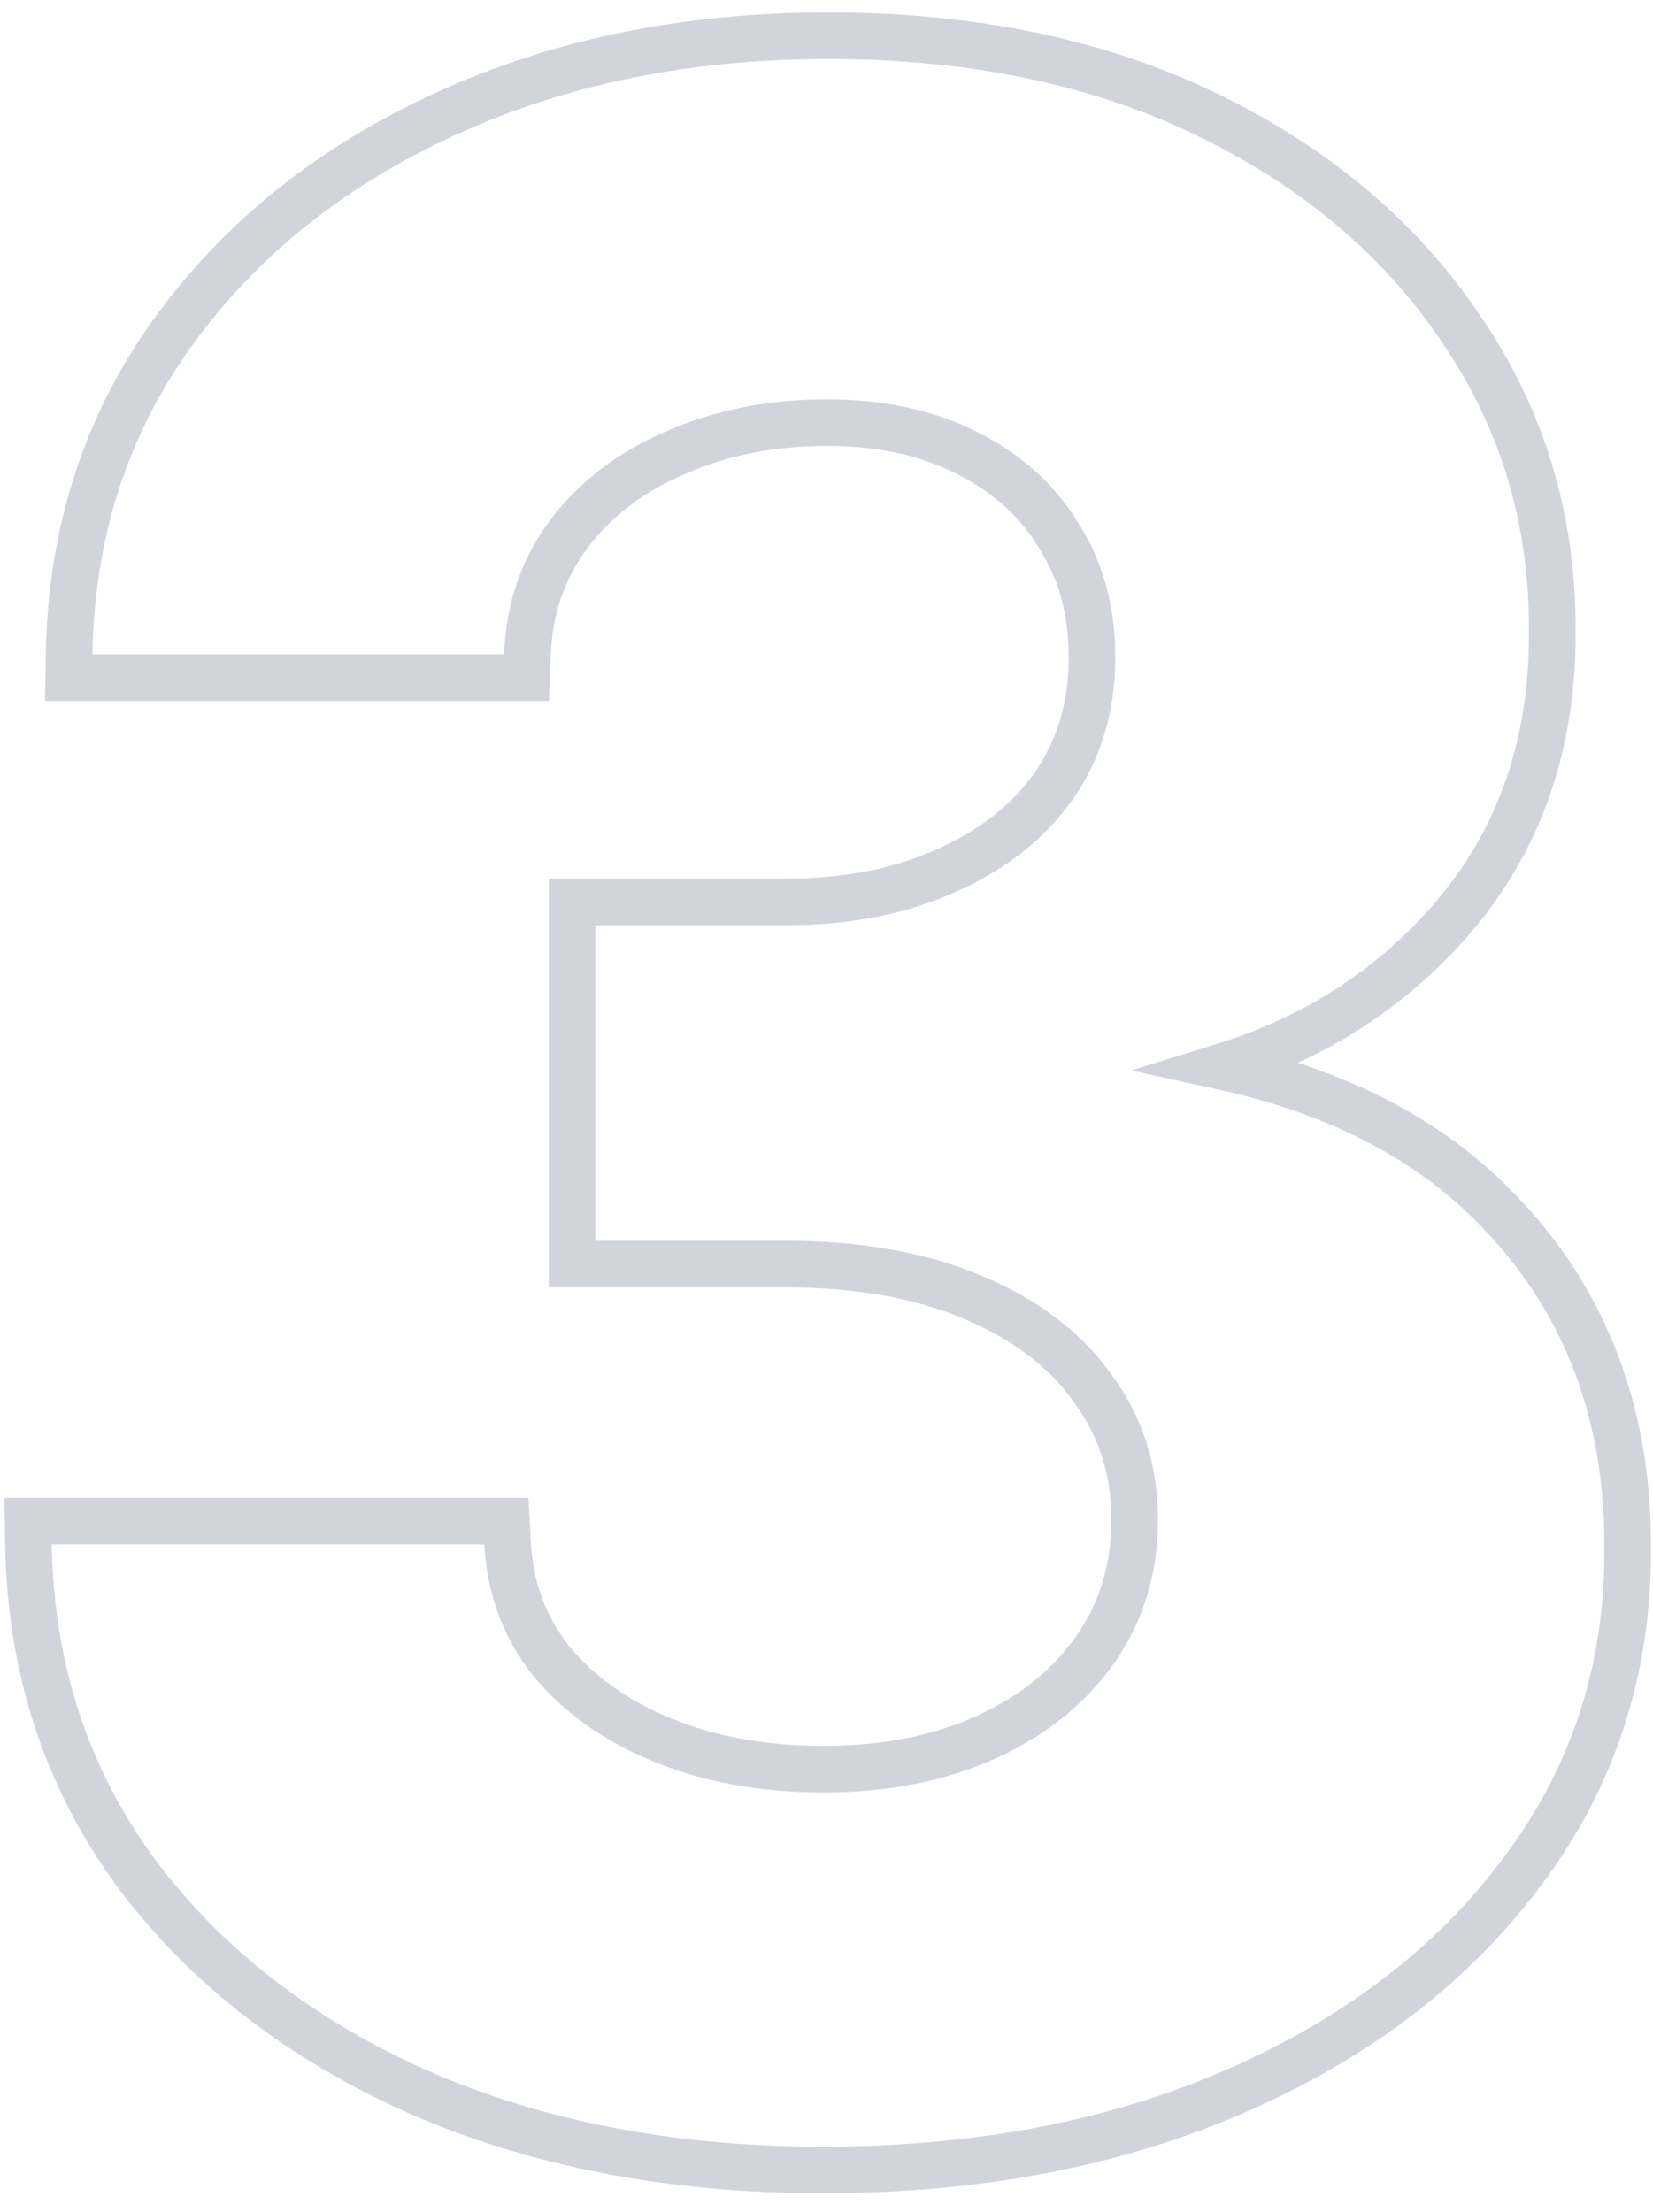 <svg width="71" height="95" viewBox="0 0 71 95" fill="none" xmlns="http://www.w3.org/2000/svg">
<path opacity="0.2" d="M17.921 89.825L17.927 89.827C23.045 92.079 28.854 93.193 35.333 93.193C41.98 93.193 47.916 92.066 53.12 89.785C58.312 87.51 62.422 84.37 65.41 80.348C68.44 76.306 69.941 71.677 69.912 66.497C69.94 60.846 68.186 56.077 64.616 52.265C61.652 49.051 57.592 46.916 52.511 45.806C56.201 44.666 59.321 42.746 61.844 40.035C65.102 36.565 66.702 32.236 66.673 27.123C66.702 22.327 65.395 17.982 62.751 14.118C60.141 10.234 56.489 7.17 51.834 4.915C47.156 2.65 41.732 1.534 35.588 1.534C29.499 1.534 23.998 2.651 19.105 4.907C14.249 7.131 10.358 10.232 7.464 14.22C4.551 18.231 3.057 22.865 2.969 28.085L2.952 29.102H3.969H21.654H22.616L22.653 28.141C22.731 26.114 23.336 24.384 24.453 22.911C25.588 21.415 27.105 20.253 29.033 19.435L29.033 19.435L29.044 19.43C30.978 18.582 33.127 18.151 35.503 18.151C37.847 18.151 39.846 18.595 41.528 19.449L41.533 19.451C43.252 20.311 44.555 21.493 45.473 22.998L45.478 23.007L45.484 23.015C46.42 24.484 46.904 26.21 46.904 28.23C46.904 30.347 46.358 32.161 45.292 33.711C44.217 35.246 42.693 36.472 40.677 37.374L40.672 37.376C38.694 38.273 36.382 38.736 33.713 38.736H25.574H24.574V39.736V53.287V54.287H25.574H33.713C36.908 54.287 39.609 54.783 41.842 55.74L41.846 55.742C44.12 56.705 45.805 58.018 46.958 59.658L46.963 59.665L46.968 59.672C48.143 61.282 48.736 63.132 48.736 65.261C48.736 67.375 48.179 69.204 47.082 70.785C45.973 72.384 44.429 73.653 42.414 74.58C40.408 75.504 38.069 75.98 35.375 75.98C32.786 75.98 30.488 75.558 28.466 74.733C26.443 73.908 24.855 72.767 23.668 71.325C22.526 69.875 21.903 68.202 21.8 66.273L21.749 65.327H20.801H2.222H1.205L1.222 66.344C1.31 71.623 2.834 76.314 5.803 80.382L5.808 80.389C8.792 84.406 12.841 87.548 17.921 89.825Z" stroke="#1B2847" stroke-width="2"/>
</svg>
